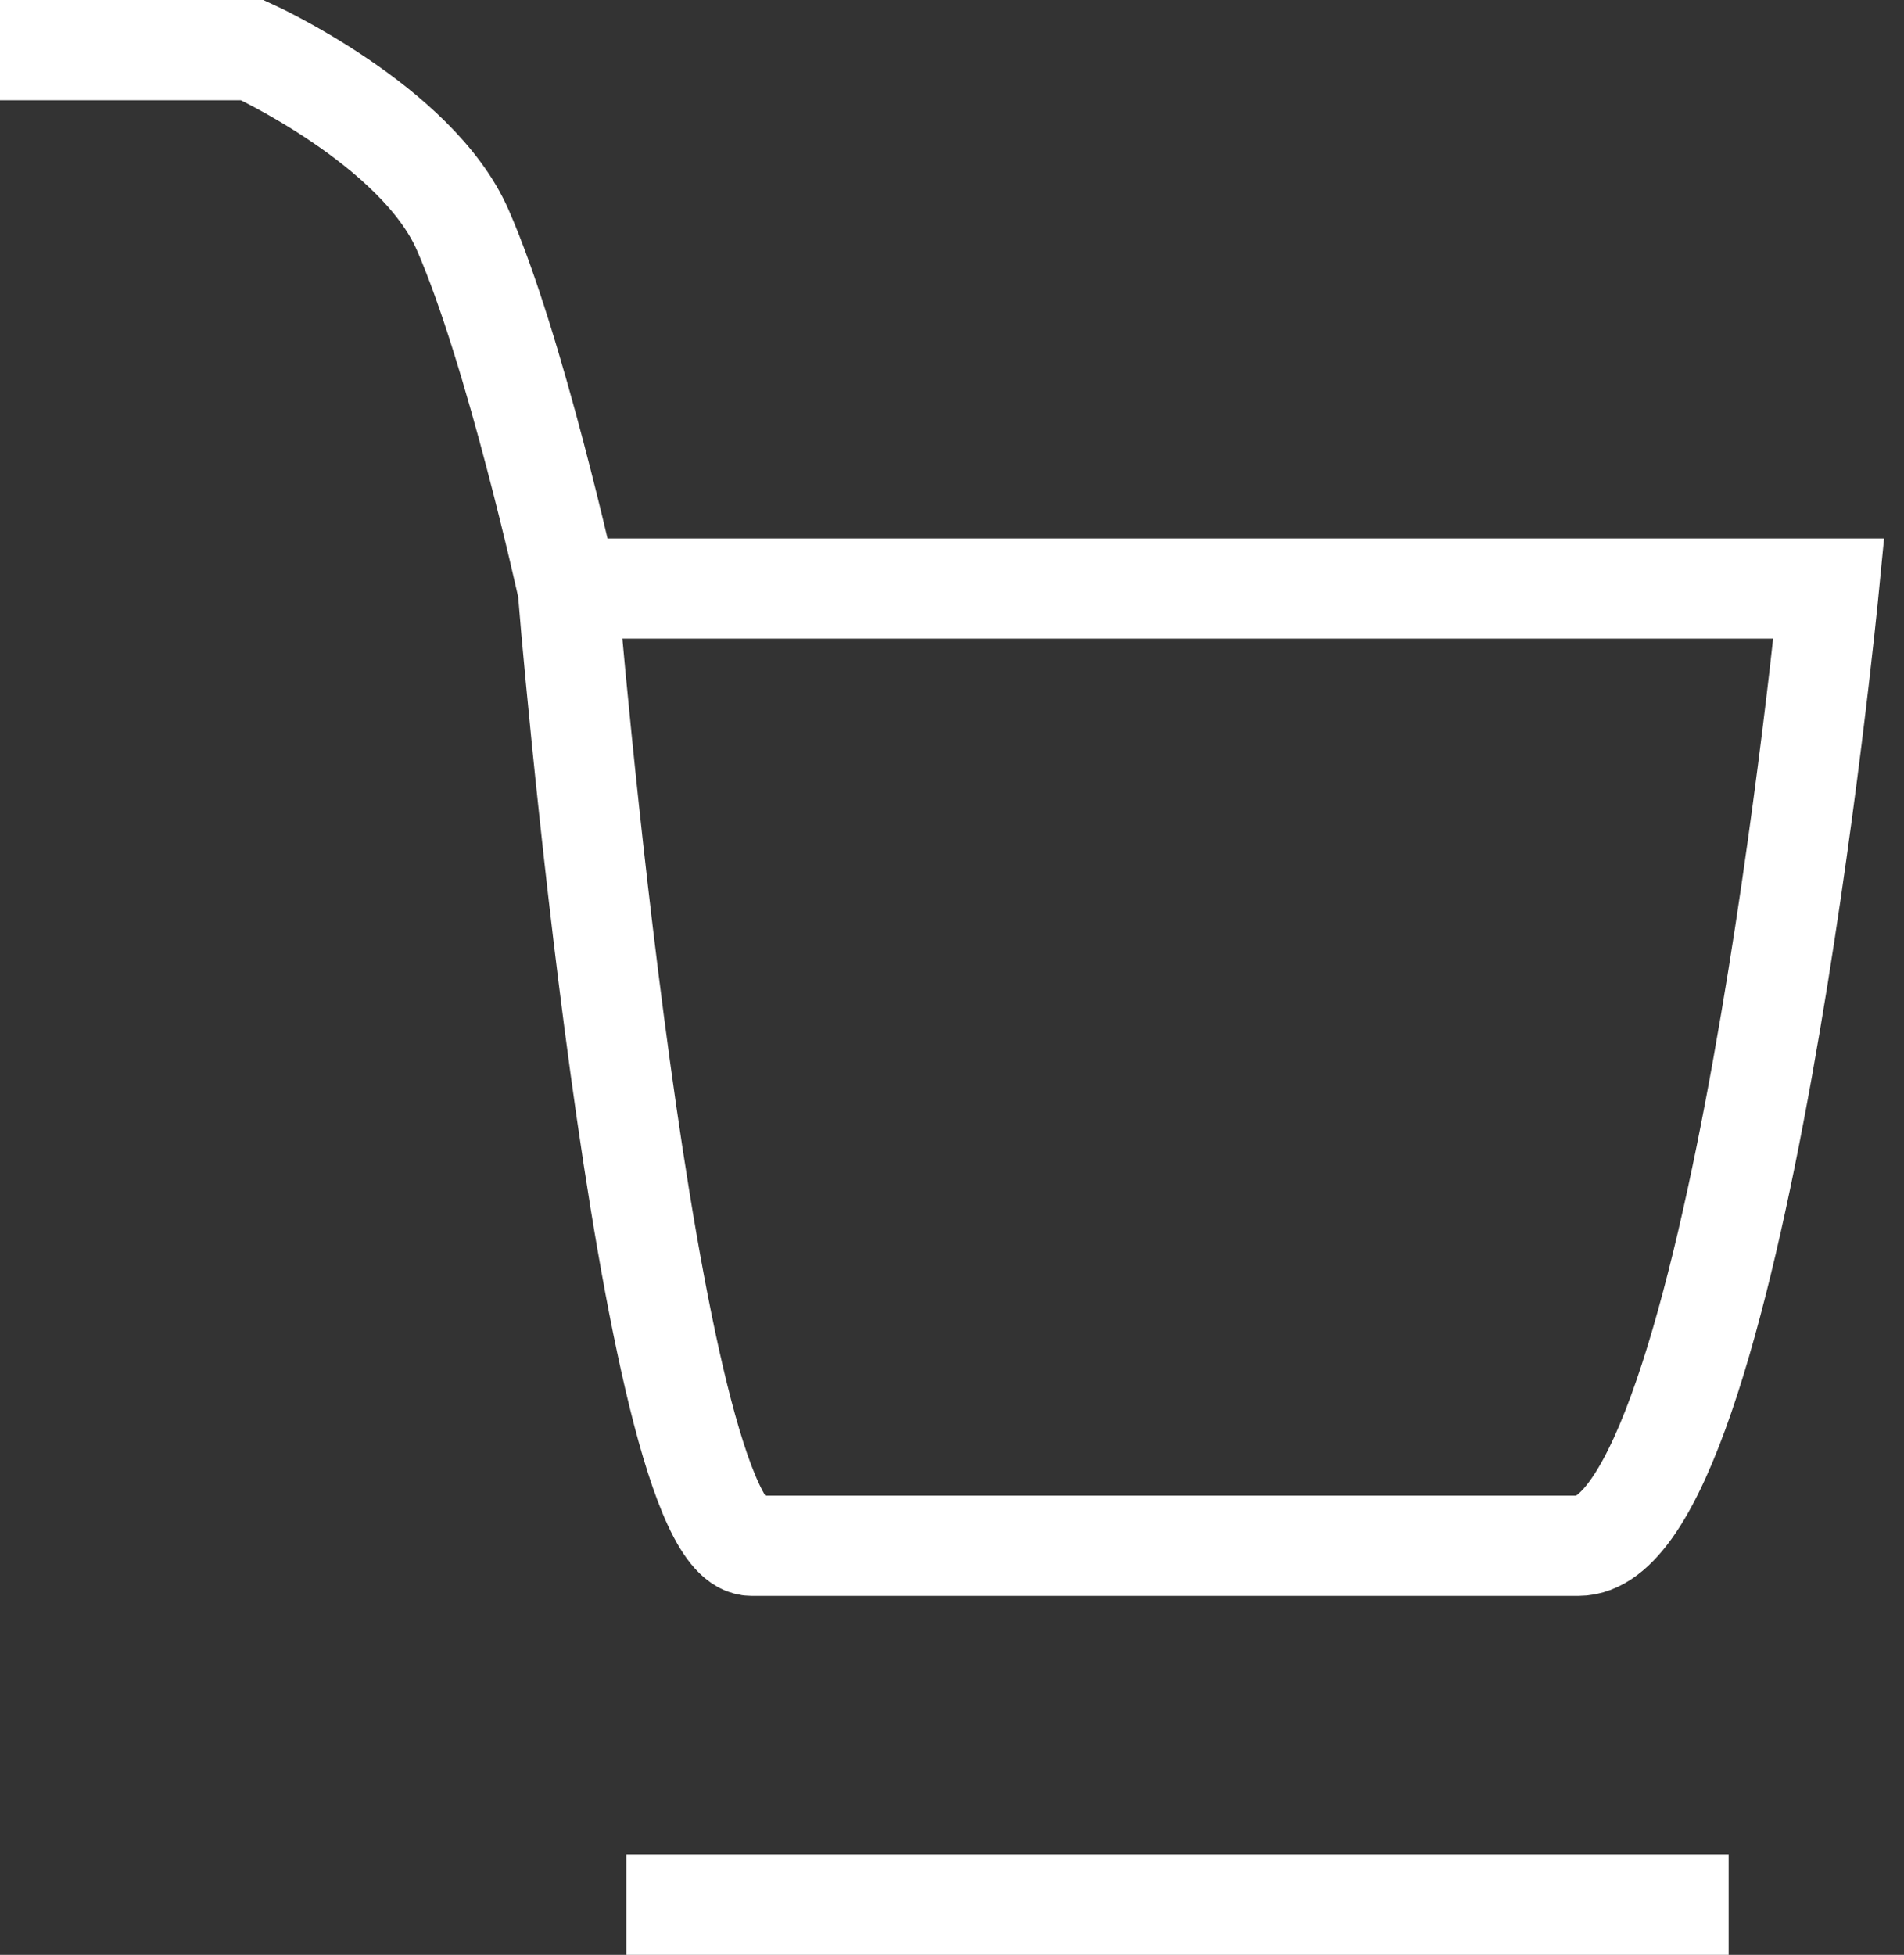 <svg width="38" height="39" viewBox="0 0 38 39" fill="none" xmlns="http://www.w3.org/2000/svg">
<rect x="0" y="0" width="38" height="39" fill="#333333" stroke="none"/>
<path d="M0 1H5.037C5.037 1 8.316 2.496 9.232 4.581C10.28 6.968 11.329 11.742 11.329 11.742M11.329 11.742C11.329 11.742 12.902 30.839 15 30.839C21.553 30.839 24.947 30.839 31.5 30.839C34.646 30.839 36.5 11.742 36.5 11.742H11.329ZM12.5 38H34.5" stroke="white" stroke-width="2"/>
</svg>
